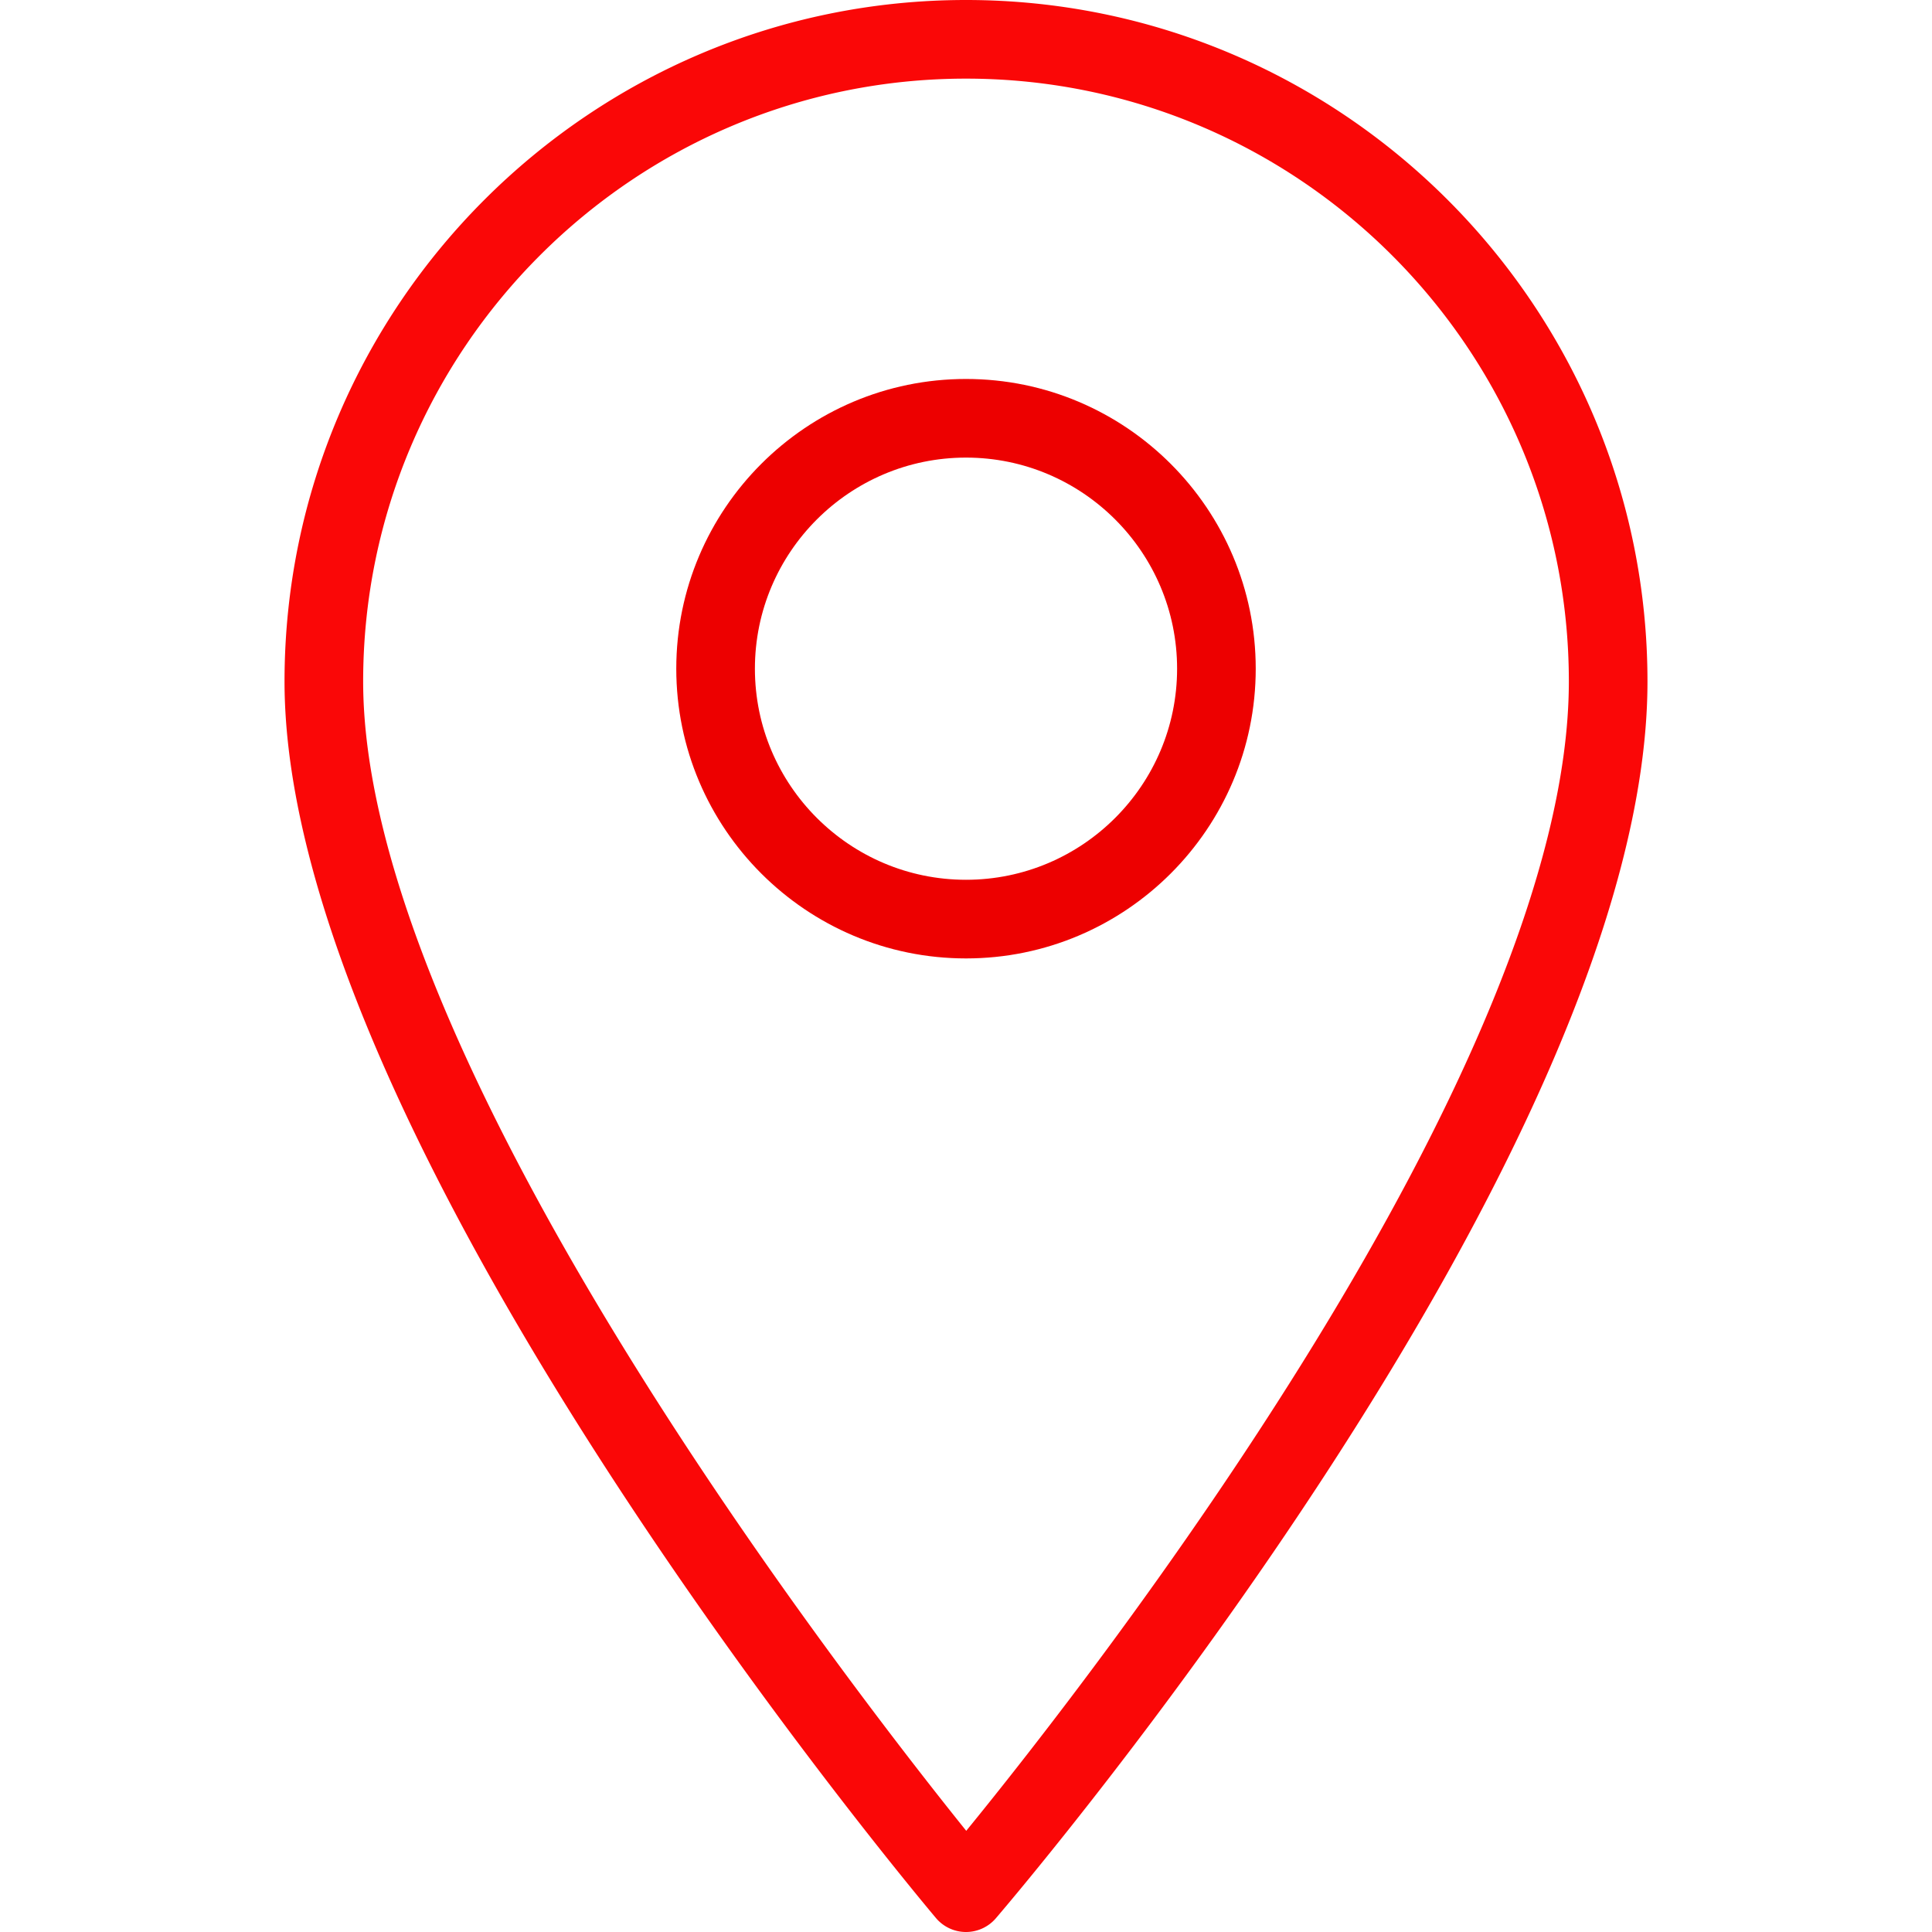 <svg xmlns="http://www.w3.org/2000/svg" viewBox="0 0 368.553 368.553"><path d="M184.277 0c-71.683 0-130 58.317-130 130 0 87.26 119.188 229.855 124.263 235.883a7.498 7.498 0 0 0 5.705 2.67h.032a7.5 7.5 0 0 0 5.696-2.621c5.075-5.926 124.304-146.165 124.304-235.932-.001-71.683-58.317-130-130-130zm.045 349.251C160.385 319.48 69.277 201.453 69.277 130c0-63.411 51.589-115 115-115s115 51.589 115 115c-.001 73.49-90.95 189.829-114.955 219.251z" style="fill:#fa0707"/><path d="M184.277 72.293c-30.476 0-55.269 24.793-55.269 55.269s24.793 55.269 55.269 55.269 55.269-24.793 55.269-55.269-24.793-55.269-55.269-55.269zm0 95.537c-22.204 0-40.269-18.064-40.269-40.269s18.064-40.269 40.269-40.269 40.269 18.064 40.269 40.269-18.066 40.269-40.269 40.269z" style="fill:#ed0000"/></svg>